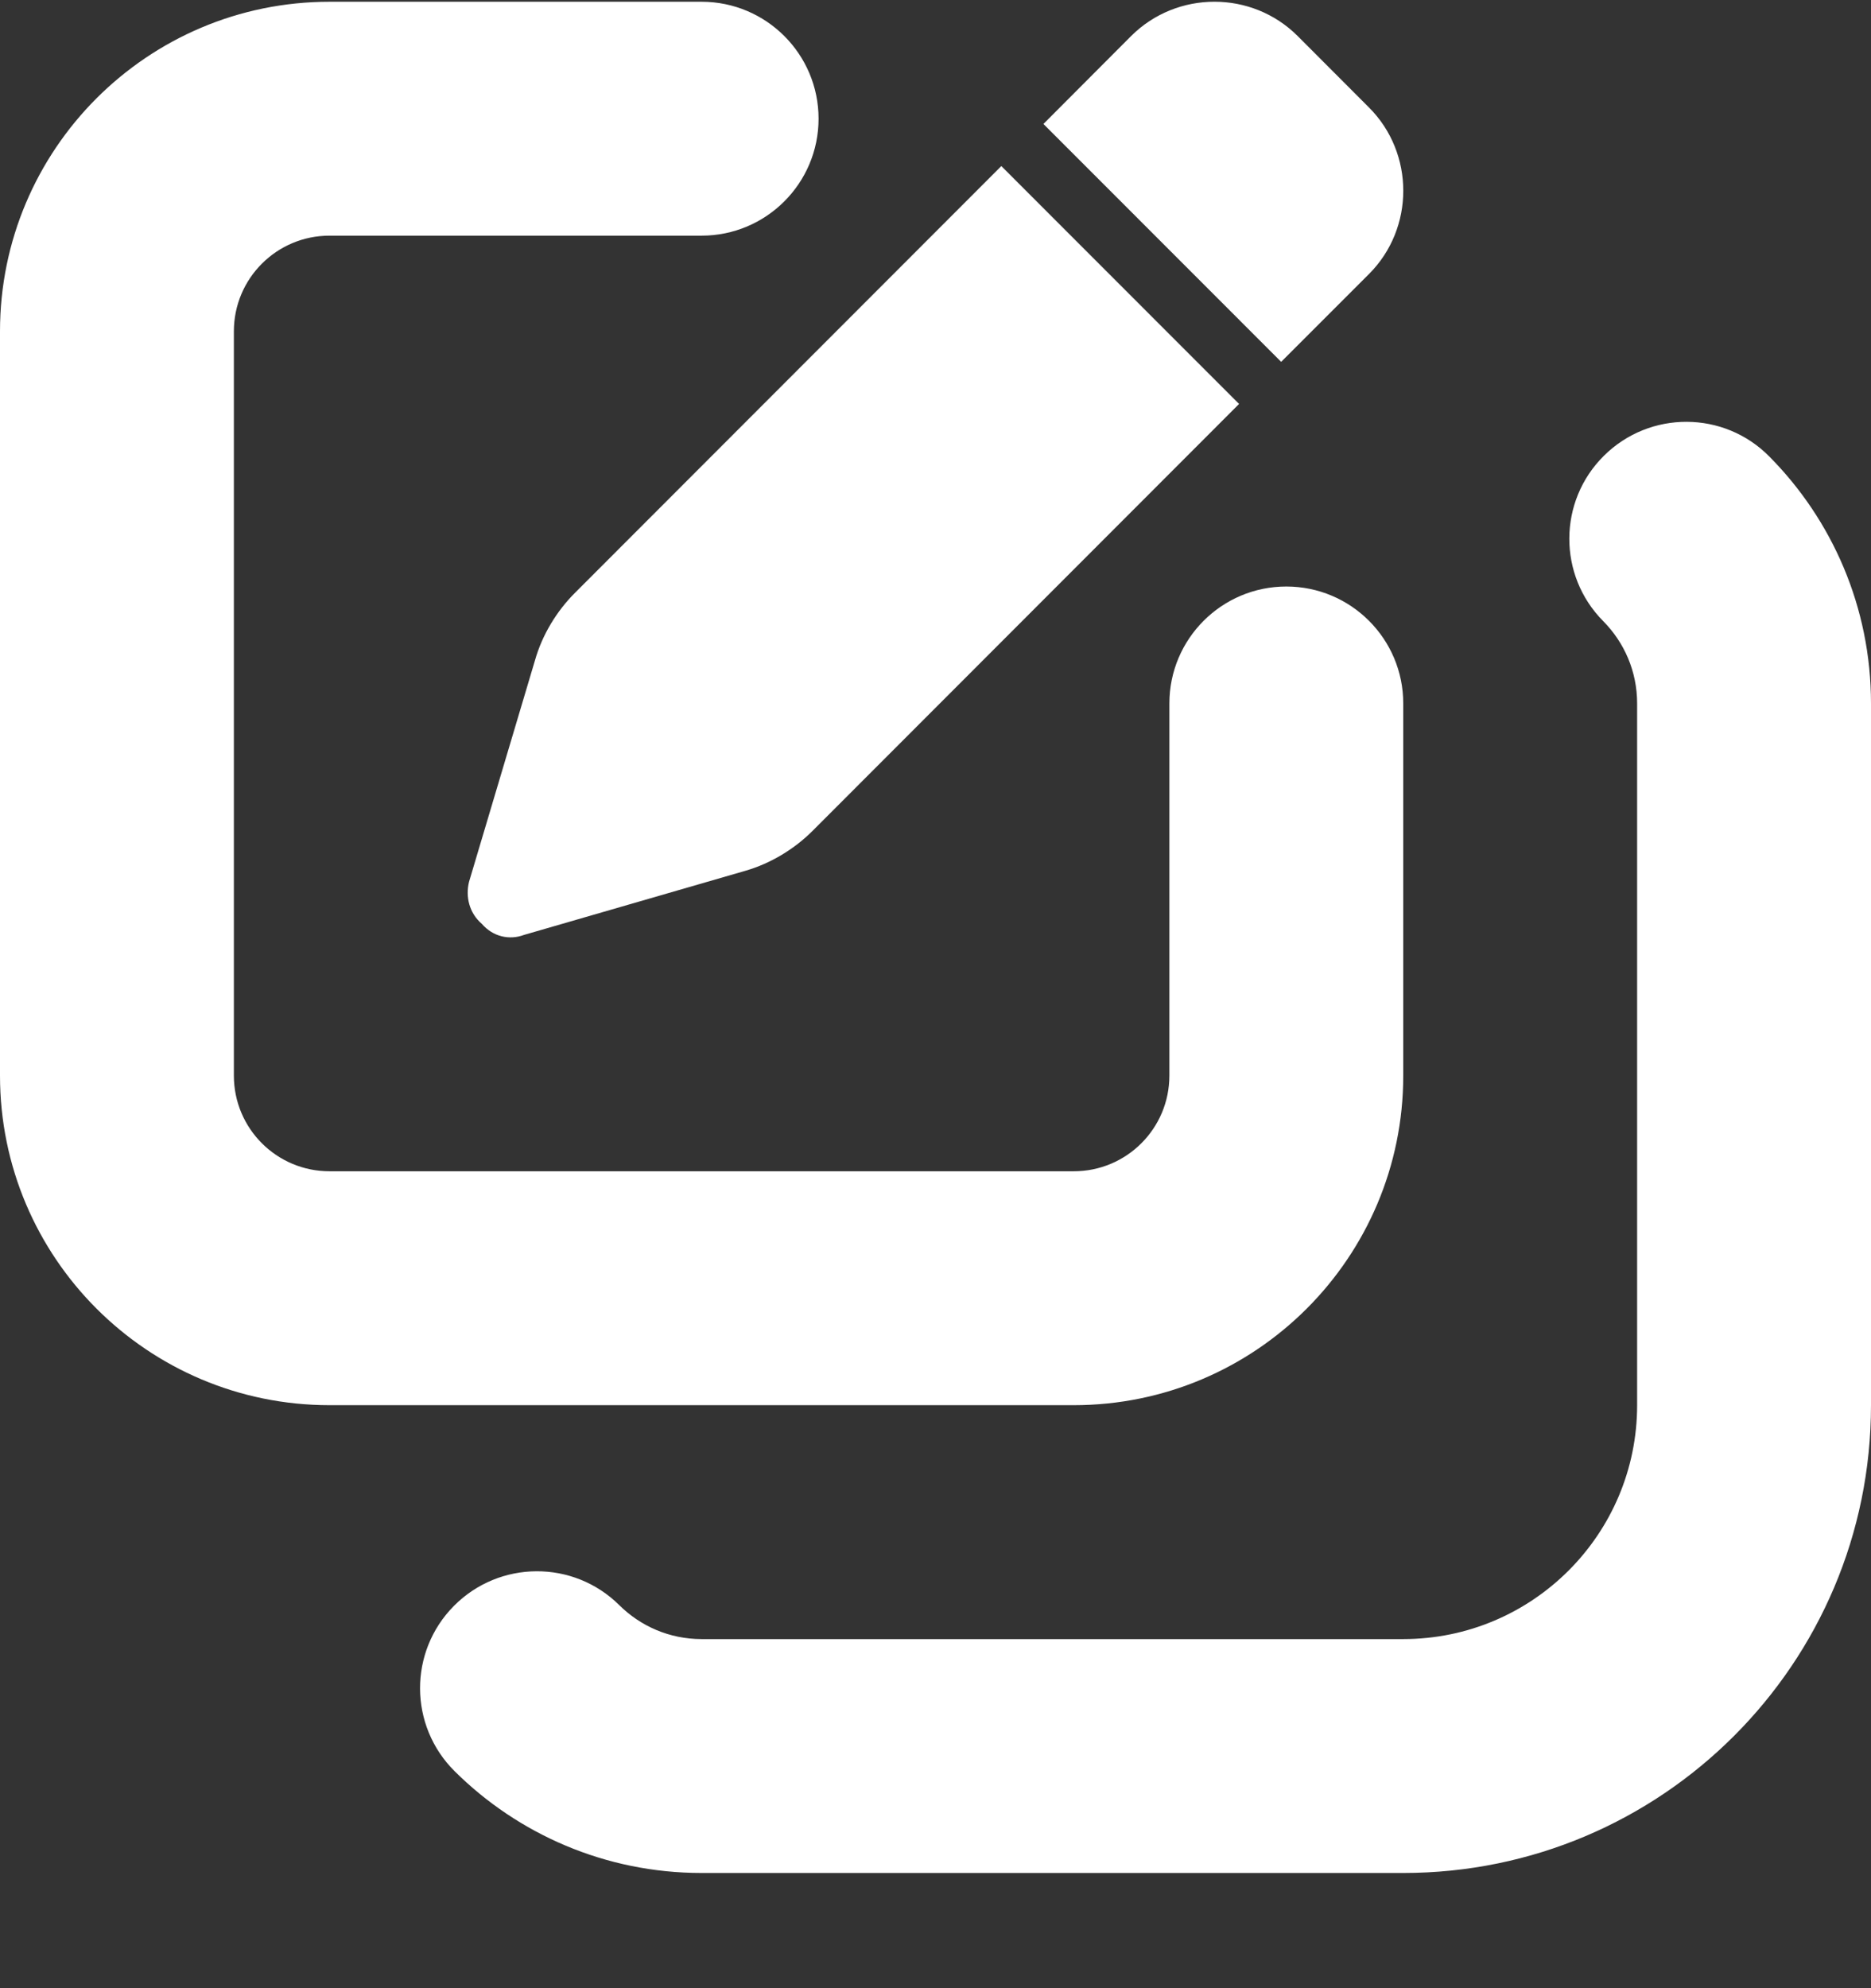 <svg viewBox="0 0 16 17" fill="none" xmlns="http://www.w3.org/2000/svg" preserveAspectRatio="xMinYMid meet">
<rect x="0" y="0" width="16" height="17" fill="#333333" stroke="none"/>
<path fill-rule="evenodd" clip-rule="evenodd" d="M0 2.833C0 1.277 1.262 0.015 2.818 0.015H6C6.552 0.015 7 0.463 7 1.015C7 1.567 6.552 2.015 6 2.015H2.818C2.366 2.015 2 2.381 2 2.833V9.197C2 9.649 2.366 10.015 2.818 10.015H9.182C9.634 10.015 10 9.649 10 9.197V6.015C10 5.463 10.448 5.015 11 5.015C11.552 5.015 12 5.463 12 6.015V9.197C12 10.753 10.738 12.015 9.182 12.015H2.818C1.262 12.015 0 10.753 0 9.197V2.833ZM13.716 3.897C14.108 3.508 14.742 3.51 15.13 3.903C15.667 4.444 16 5.191 16 6.015V12.015C16 14.224 14.209 16.015 12 16.015H6C5.176 16.015 4.429 15.682 3.888 15.145C3.496 14.756 3.493 14.123 3.882 13.731C4.271 13.339 4.904 13.336 5.296 13.725C5.478 13.905 5.725 14.015 6 14.015H12C13.104 14.015 14 13.119 14 12.015V6.015C14 5.74 13.89 5.493 13.71 5.311C13.321 4.919 13.324 4.285 13.716 3.897ZM11.097 0.308C10.706 -0.083 10.065 -0.083 9.673 0.308L8.923 1.06L10.956 3.094L11.707 2.343C12.098 1.952 12.098 1.31 11.707 0.919L11.097 0.308ZM6.952 7.101L10.596 3.454L8.563 1.42L4.919 5.067C4.762 5.223 4.637 5.427 4.575 5.646L4.011 7.54C3.98 7.665 4.011 7.806 4.121 7.9C4.215 8.009 4.356 8.041 4.481 7.994L6.373 7.446C6.592 7.383 6.796 7.258 6.952 7.101Z" fill="#fff"/>
</svg>
